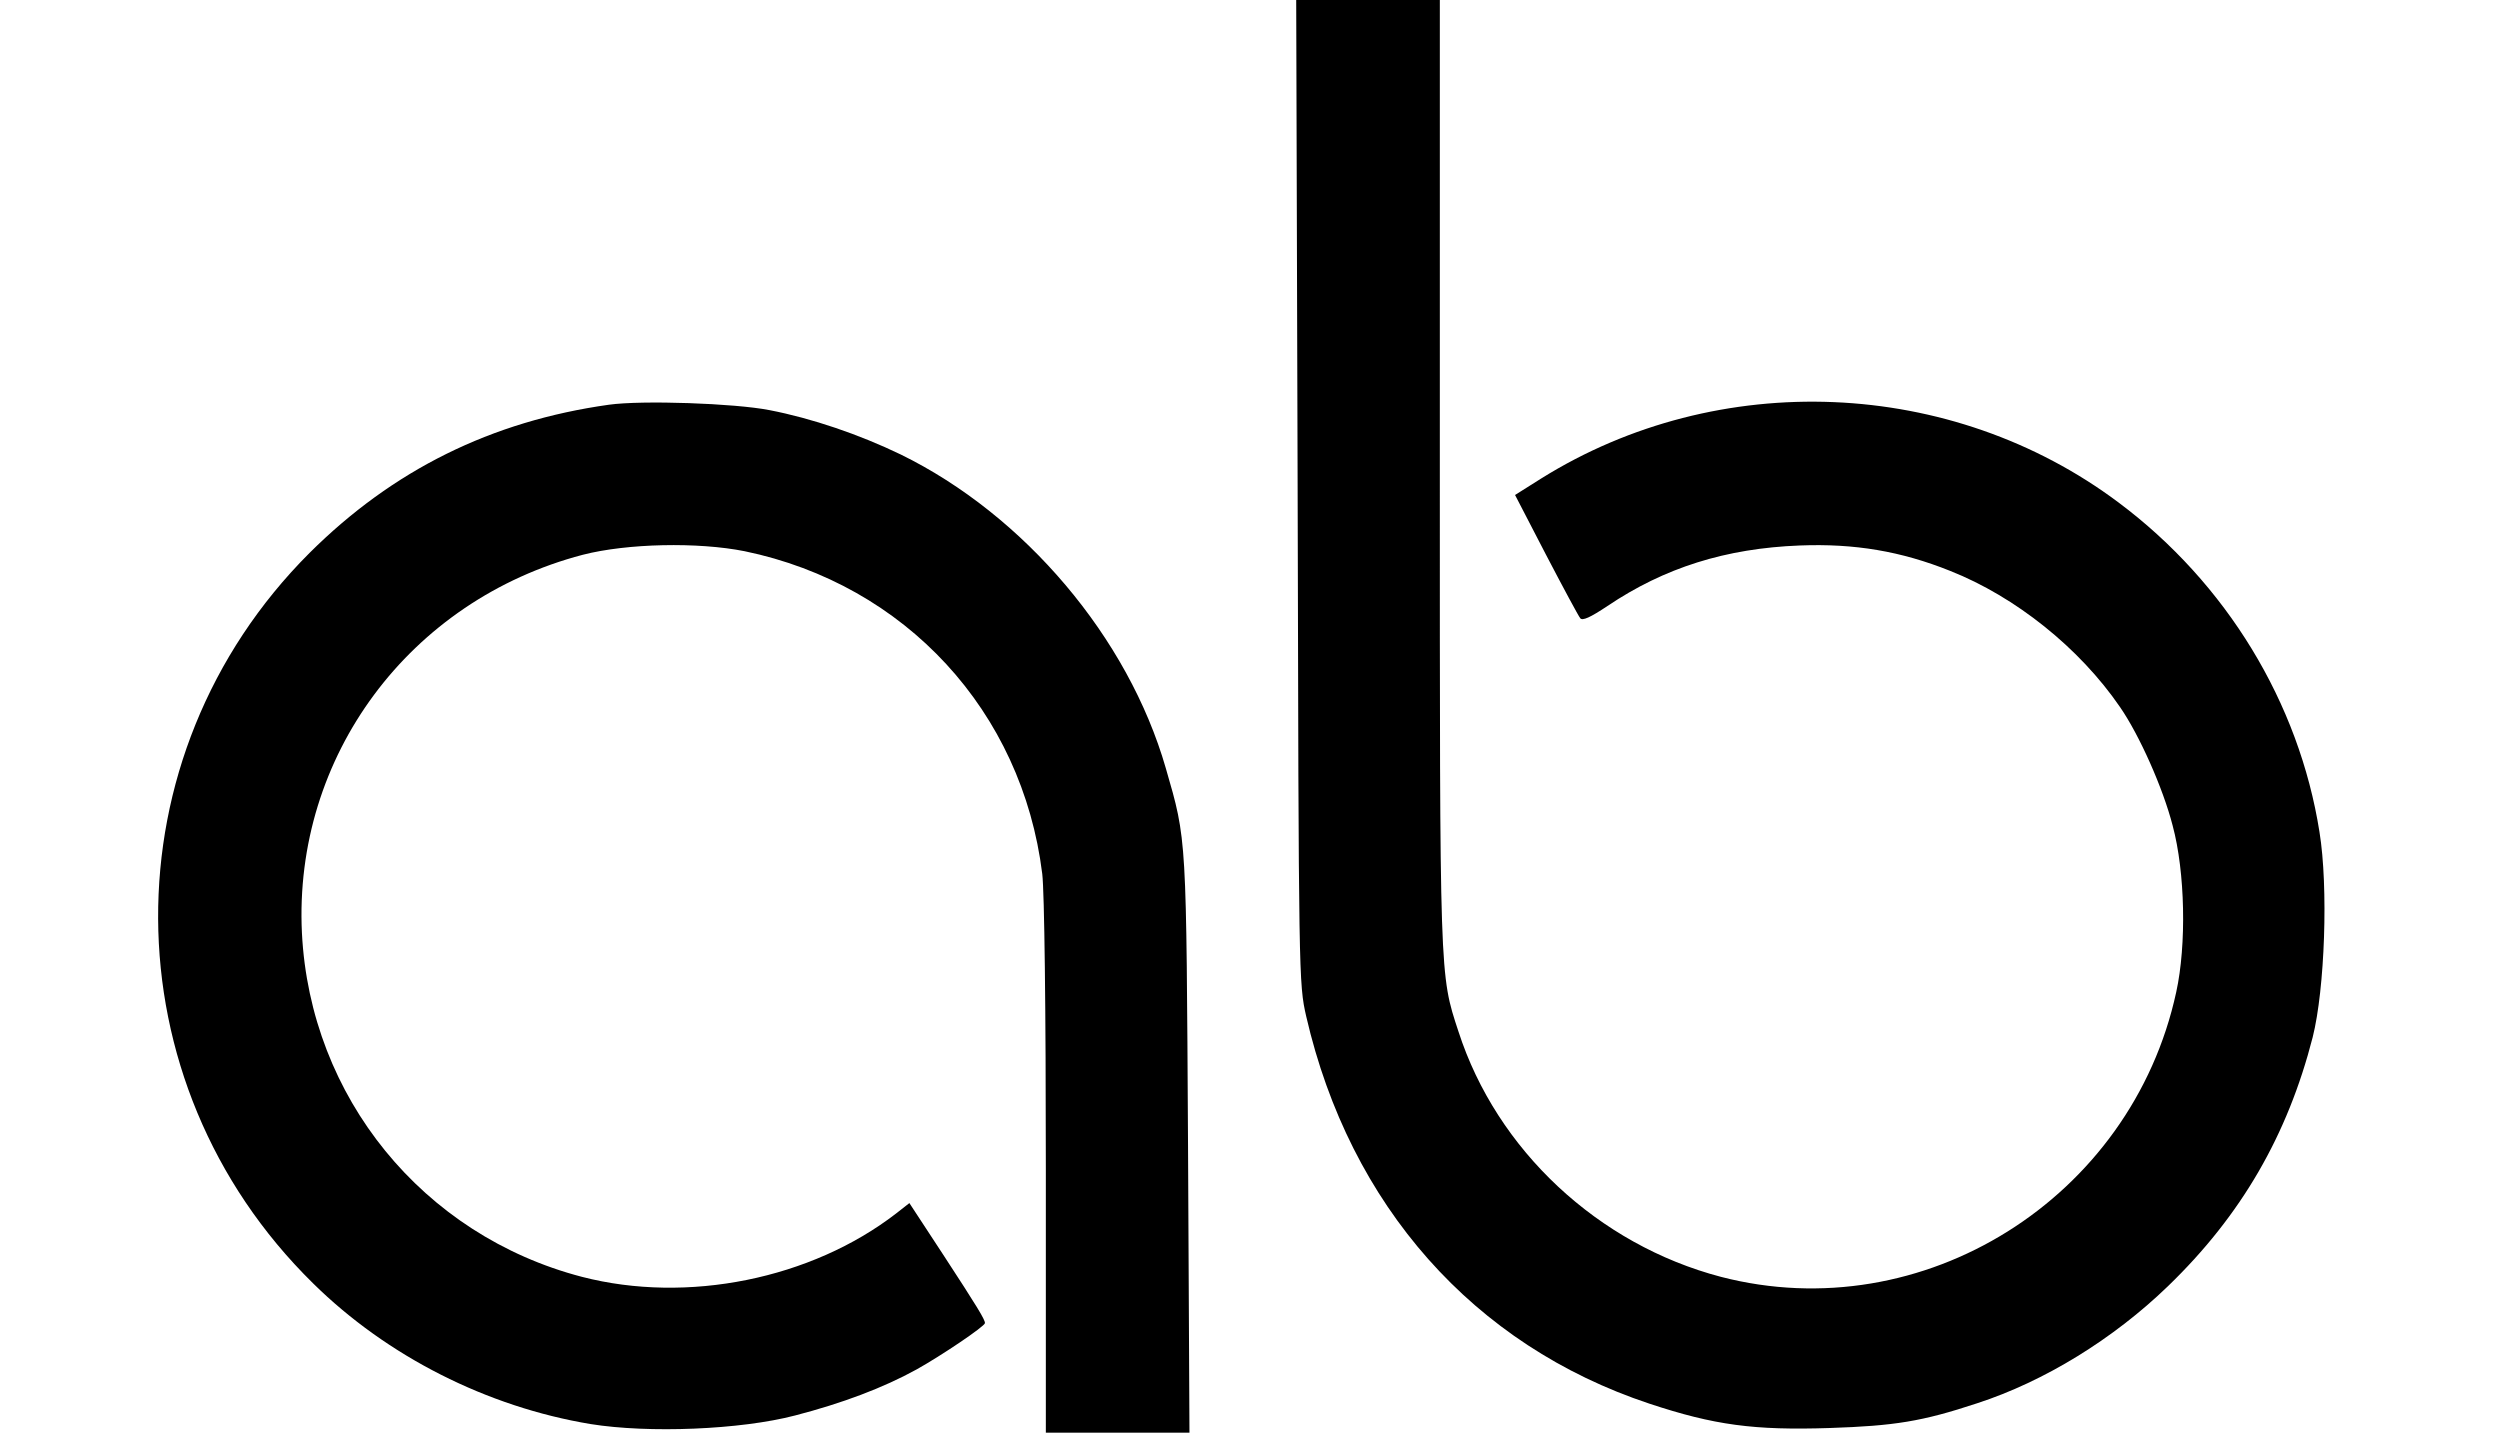 <?xml version="1.0" encoding="UTF-8" standalone="no"?>
<svg
   xmlns:dc="http://purl.org/dc/elements/1.1/"
   xmlns:cc="http://creativecommons.org/ns#"
   xmlns:rdf="http://www.w3.org/1999/02/22-rdf-syntax-ns#"
   xmlns:svg="http://www.w3.org/2000/svg"
   xmlns="http://www.w3.org/2000/svg"
   xmlns:sodipodi="http://sodipodi.sourceforge.net/DTD/sodipodi-0.dtd"
   xmlns:inkscape="http://www.inkscape.org/namespaces/inkscape"
   version="1.0"
   width="698pt"
   height="400pt"
   viewBox="0 0 698 400"
   preserveAspectRatio="xMidYMid meet"
   id="svg18"
   sodipodi:docname="Logo.svg"
   inkscape:version="0.92.1 r15371">
  <defs
     id="defs22" />
  <sodipodi:namedview
     pagecolor="#ffffff"
     bordercolor="#666666"
     borderopacity="1"
     objecttolerance="10"
     gridtolerance="10"
     guidetolerance="10"
     inkscape:pageopacity="0"
     inkscape:pageshadow="2"
     inkscape:window-width="1280"
     inkscape:window-height="962"
     id="namedview20"
     showgrid="false"
     inkscape:zoom="1.2410458"
     inkscape:cx="465.33333"
     inkscape:cy="266.66667"
     inkscape:window-x="-8"
     inkscape:window-y="-8"
     inkscape:window-maximized="1"
     inkscape:current-layer="svg18" />
  <g
     transform="translate(0,400) scale(0.1,-0.1)"
     fill="#000000"
     stroke="none"
     id="g16">
    <path
       d="M3623 2628 c3 -1360 3 -1374 24 -1466 122 -528 467 -918 958 -1081 181 -60 292 -75 504 -68 180 6 257 18 411 69 188 61 381 180 533 327 205 198 334 422 404 695 34 135 44 419 19 573 -57 361 -260 695 -561 920 -466 349 -1117 376 -1612 67 l-73 -46 86 -166 c48 -92 91 -172 96 -178 6 -8 28 2 76 34 159 107 330 161 537 169 153 6 283 -16 420 -71 182 -72 361 -215 474 -380 54 -78 120 -226 147 -331 35 -130 39 -333 10 -465 -125 -577 -708 -941 -1271 -795 -343 90 -626 354 -733 685 -53 161 -52 142 -52 1561 l0 1319 -200 0 -201 0 4 -1372z"
       id="path12" />
    <path
       d="M1700 2870 c-328 -46 -603 -182 -836 -414 -567 -567 -563 -1476 10 -2039 207 -204 486 -345 775 -393 162 -26 418 -16 571 24 131 34 246 77 340 129 68 38 190 120 190 129 0 10 -22 46 -116 190 l-95 145 -37 -29 c-237 -183 -583 -253 -877 -177 -445 116 -759 502 -782 960 -24 493 300 929 784 1056 124 32 322 36 452 10 449 -93 775 -447 831 -901 6 -51 10 -374 10 -822 l0 -738 201 0 200 0 -4 802 c-5 869 -3 849 -62 1053 -105 365 -395 707 -740 876 -116 56 -248 101 -367 124 -97 19 -355 28 -448 15z"
       id="path14" />
  </g>
</svg>
